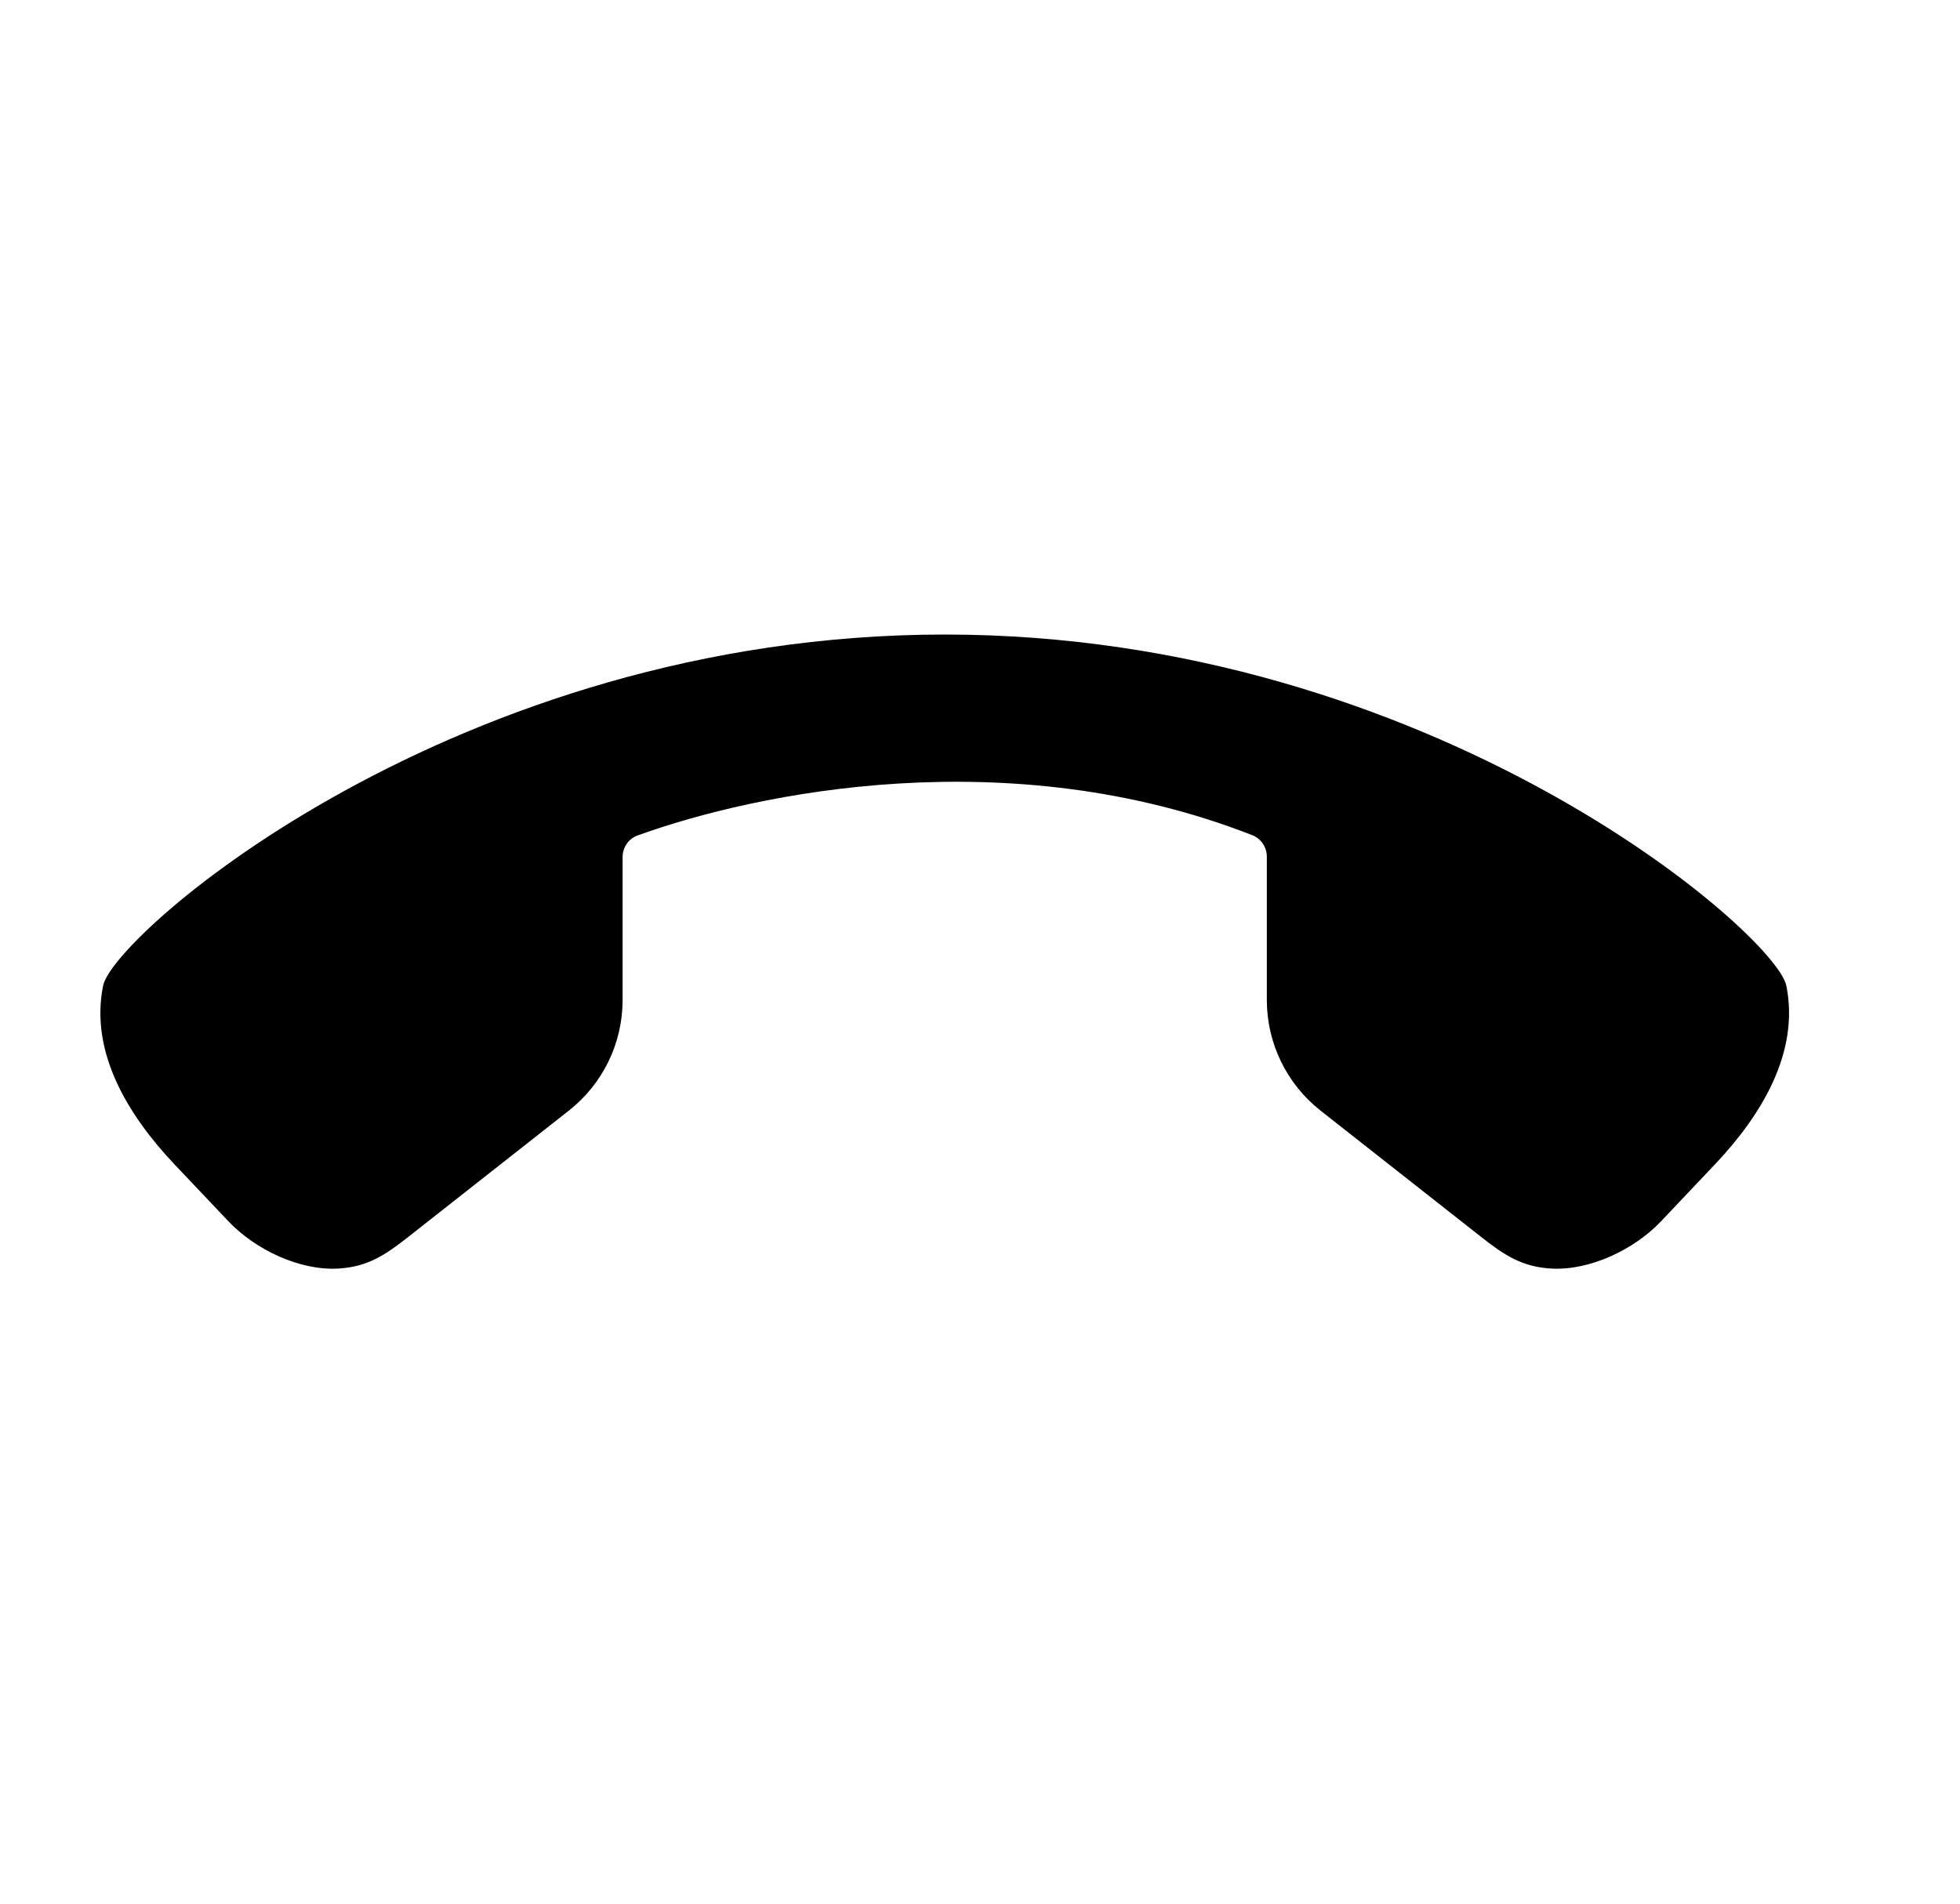 <svg width="35" height="34" viewBox="0 0 35 34" fill="none" xmlns="http://www.w3.org/2000/svg">
<path d="M11.384 14.922C11.222 14.981 11.118 15.136 11.118 15.308V17.86C11.118 18.631 10.765 19.358 10.159 19.835L7.294 22.089C6.881 22.415 6.563 22.628 6.037 22.657C5.345 22.695 4.554 22.315 4.078 21.812L3.116 20.796C2.283 19.916 1.602 18.793 1.841 17.605C2.026 16.682 8.149 11.333 16.87 11.333C25.59 11.333 31.713 16.682 31.899 17.605C32.138 18.793 31.457 19.916 30.624 20.796L29.662 21.812C29.186 22.315 28.394 22.695 27.703 22.657C27.177 22.628 26.859 22.415 26.445 22.089L23.58 19.835C22.975 19.358 22.622 18.631 22.622 17.86V15.301C22.622 15.132 22.52 14.979 22.363 14.917C18.028 13.22 13.516 14.151 11.384 14.922Z" fill="currentColor"/>
</svg>
